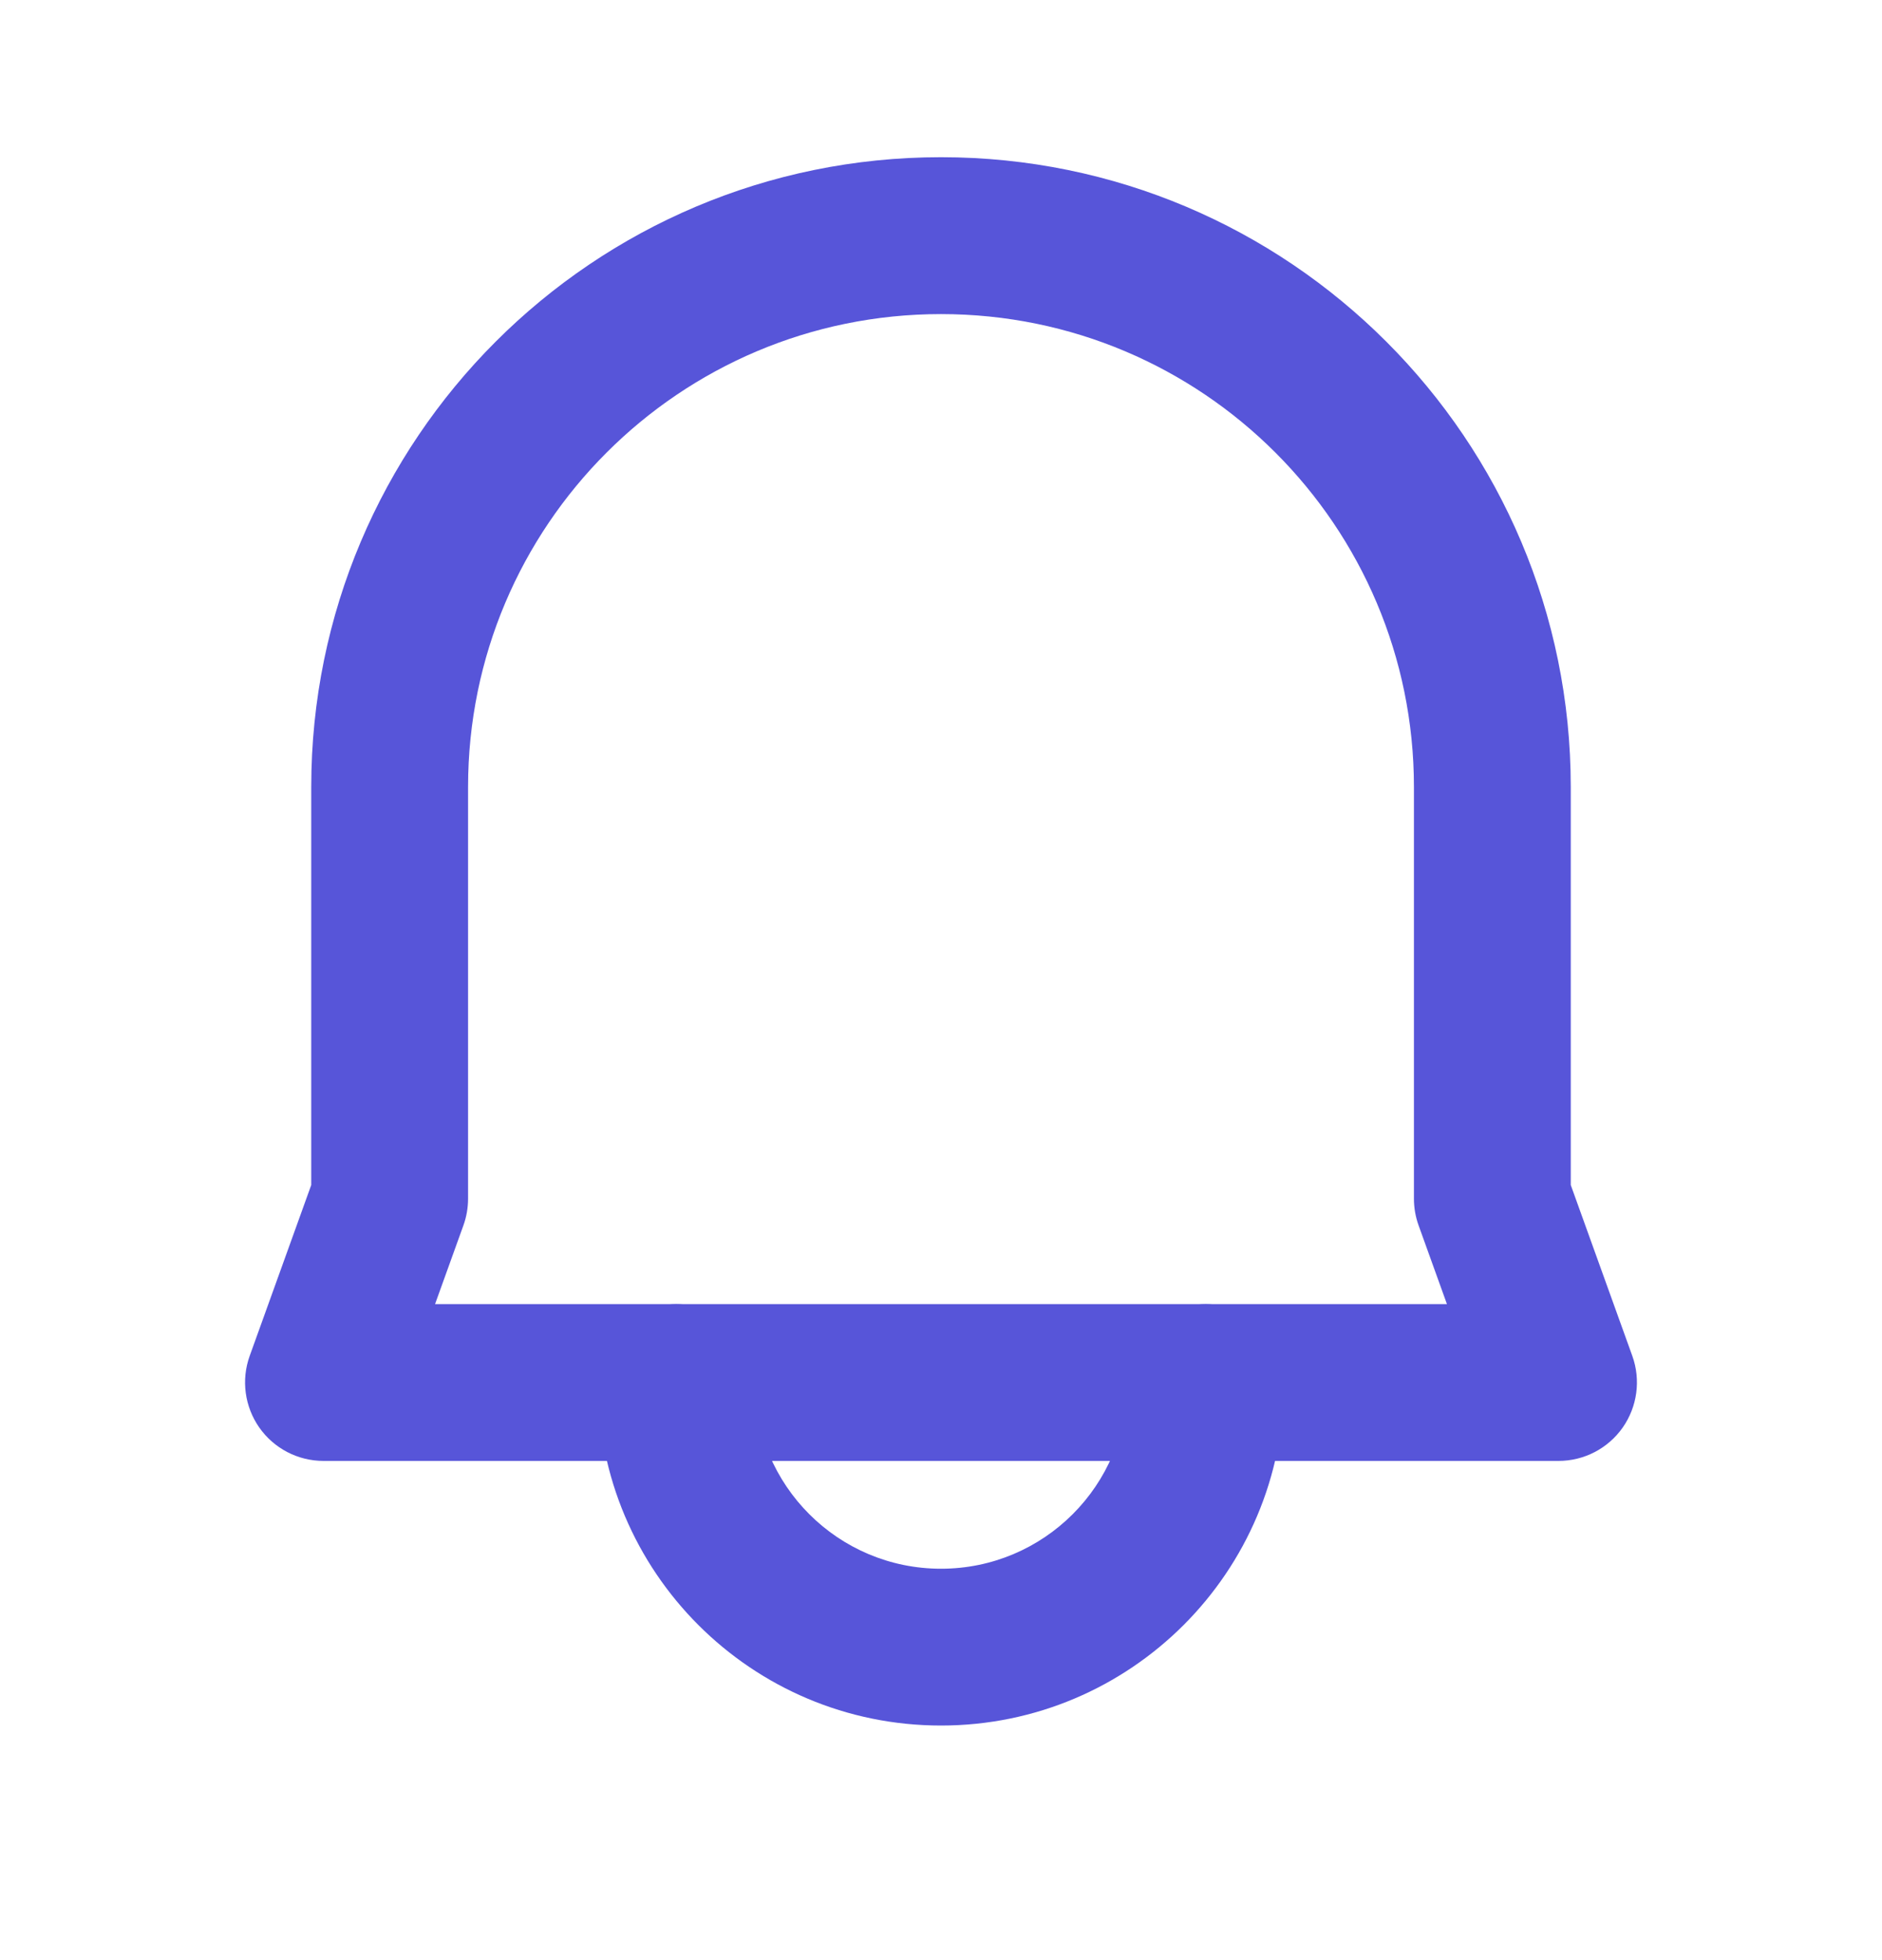 <svg width="24" height="25" viewBox="0 0 24 25" fill="none" xmlns="http://www.w3.org/2000/svg">
<path fill-rule="evenodd" clip-rule="evenodd" d="M12 4.006C8.669 4.006 5.969 6.706 5.969 10.038V15.289C5.969 15.404 5.949 15.519 5.91 15.628L5.548 16.633H18.452L18.09 15.628C18.051 15.519 18.031 15.404 18.031 15.289V10.038C18.031 6.706 15.331 4.006 12 4.006ZM3.969 10.038C3.969 5.601 7.564 2.005 12 2.005C16.436 2.005 20.031 5.601 20.031 10.038V15.114L20.816 17.294C20.926 17.6 20.88 17.941 20.693 18.208C20.506 18.474 20.201 18.633 19.875 18.633H4.125C3.799 18.633 3.494 18.474 3.307 18.208C3.12 17.941 3.074 17.6 3.184 17.294L3.969 15.114V10.038Z" fill="#5755D9"/>
<path fill-rule="evenodd" clip-rule="evenodd" d="M8.625 16.633C9.177 16.633 9.625 17.081 9.625 17.633C9.625 18.945 10.688 20.008 12 20.008C13.312 20.008 14.375 18.945 14.375 17.633C14.375 17.081 14.823 16.633 15.375 16.633C15.927 16.633 16.375 17.081 16.375 17.633C16.375 20.049 14.416 22.008 12 22.008C9.584 22.008 7.625 20.049 7.625 17.633C7.625 17.081 8.073 16.633 8.625 16.633Z" fill="#5755D9"/>
</svg>
